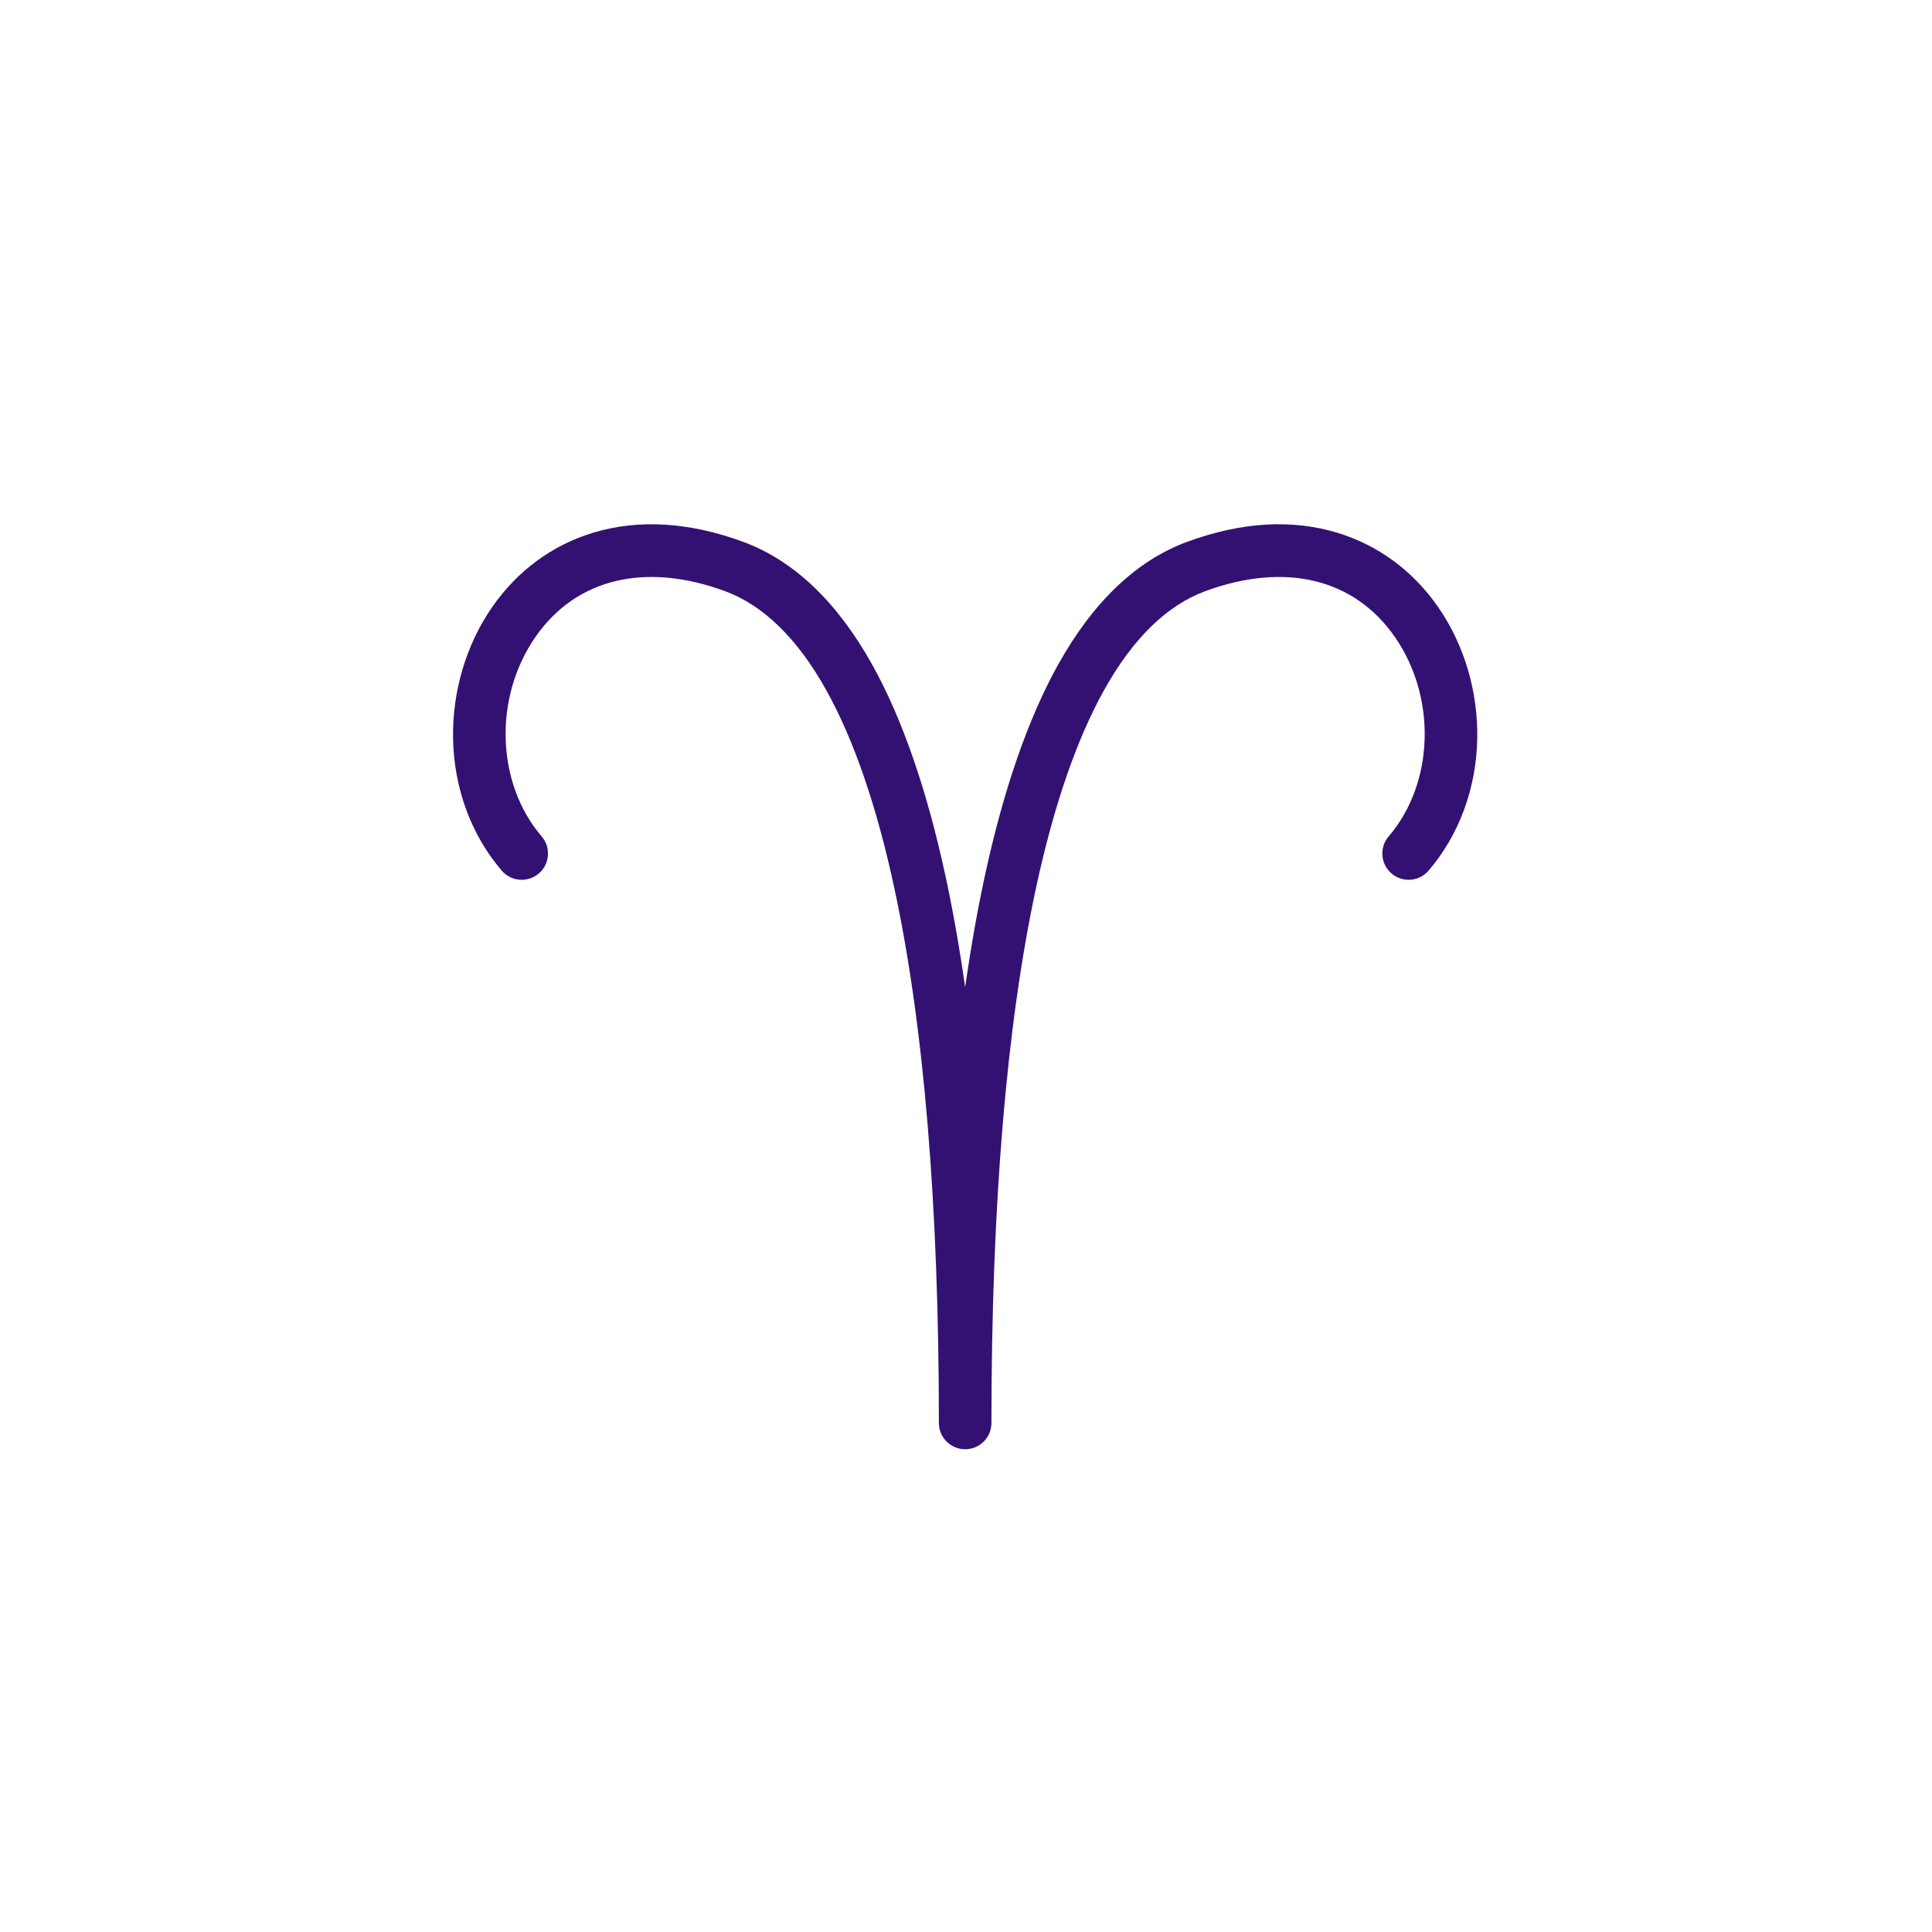 <?xml version="1.0" encoding="UTF-8"?>
<svg id="Capa_1" xmlns="http://www.w3.org/2000/svg" version="1.1" viewBox="0 0 1080 1080">
  <!-- Generator: Adobe Illustrator 29.0.0, SVG Export Plug-In . SVG Version: 2.1.0 Build 186)  -->
  <defs>
    <style>
      .st0 {
        fill: #331173;
      }
    </style>
  </defs>
  <path class="st0" d="M803.91,339.33c-14.06-20.27-33.57-34.63-56.43-41.54-25.43-7.69-53.59-5.99-83.68,5.03-28.35,10.38-52.67,33.49-72.29,68.69-16.79,30.13-30.61,70-41.06,118.52-4.14,19.21-7.78,39.85-10.92,61.85-3.14-22-6.78-42.64-10.92-61.85-10.45-48.52-24.27-88.4-41.06-118.52-19.62-35.19-43.94-58.3-72.29-68.69-30.09-11.02-58.25-12.71-83.68-5.03-22.85,6.91-42.37,21.27-56.43,41.54-14.61,21.06-22.38,47.24-21.88,73.72.52,27.64,10.19,53.79,27.21,73.64,5.28,6.16,14.56,6.87,20.72,1.59,6.16-5.28,6.87-14.56,1.59-20.72-25.47-29.7-26.97-77.63-3.49-111.48,22.66-32.66,61.24-42.02,105.86-25.67,21.55,7.89,40.64,26.53,56.73,55.4,15.37,27.58,28.16,64.73,38,110.41,16.56,76.84,24.95,177.52,24.95,299.23,0,8.11,6.58,14.69,14.69,14.69s14.69-6.58,14.69-14.69c0-121.71,8.4-222.39,24.95-299.23,9.84-45.68,22.63-82.82,38-110.41,16.09-28.87,35.18-47.51,56.73-55.4,44.62-16.34,83.2-6.99,105.86,25.67,23.48,33.85,21.98,81.78-3.49,111.48-5.28,6.16-4.57,15.44,1.59,20.72,6.16,5.28,15.44,4.57,20.72-1.59,17.02-19.85,26.68-46,27.21-73.64.5-26.48-7.27-52.66-21.88-73.72Z"/>
</svg>
